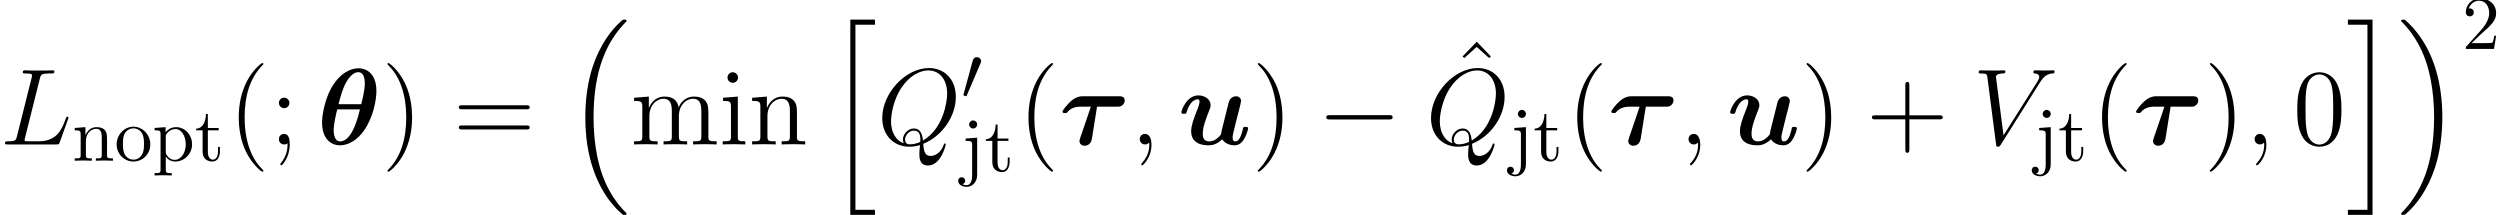 <?xml version='1.0' encoding='UTF-8'?>
<!-- This file was generated by dvisvgm 2.8.1 -->
<svg version='1.1' xmlns='http://www.w3.org/2000/svg' xmlns:xlink='http://www.w3.org/1999/xlink' width='321.284pt' height='27.628pt' viewBox='73.109 25.04 321.284 27.628'>
<defs>
<use id='g3-0' xlink:href='#g2-0' transform='scale(1.429)'/>
<path id='g1-16' d='M7.183 24.381C7.211 24.395 7.336 24.534 7.35 24.534H7.657C7.699 24.534 7.811 24.52 7.811 24.395C7.811 24.339 7.783 24.311 7.755 24.269C7.253 23.767 6.5 23 5.635 21.466C4.129 18.788 3.571 15.342 3.571 11.995C3.571 5.802 5.328 2.162 7.769-.307C7.811-.349 7.811-.391 7.811-.418C7.811-.558 7.713-.558 7.546-.558C7.364-.558 7.336-.558 7.211-.446C5.886 .697 4.394 2.636 3.431 5.579C2.831 7.42 2.511 9.666 2.511 11.981C2.511 15.287 3.11 19.025 5.3 22.261C5.677 22.804 6.193 23.376 6.193 23.39C6.332 23.558 6.528 23.781 6.639 23.878L7.183 24.381Z'/>
<path id='g1-17' d='M5.802 11.981C5.802 7.978 4.868 3.724 2.12 .586C1.925 .363 1.409-.181 1.074-.474C.976-.558 .948-.558 .767-.558C.628-.558 .502-.558 .502-.418C.502-.363 .558-.307 .586-.279C1.06 .209 1.813 .976 2.678 2.511C4.184 5.189 4.742 8.634 4.742 11.981C4.742 18.034 3.068 21.731 .558 24.283C.53 24.311 .502 24.353 .502 24.395C.502 24.534 .628 24.534 .767 24.534C.948 24.534 .976 24.534 1.102 24.422C2.427 23.279 3.919 21.34 4.882 18.397C5.495 16.486 5.802 14.227 5.802 11.981Z'/>
<path id='g1-104' d='M3.152 24.534H6.318V23.878H3.808V.098H6.318V-.558H3.152V24.534Z'/>
<path id='g1-105' d='M2.762 23.878H.251V24.534H3.417V-.558H.251V.098H2.762V23.878Z'/>
<path id='g0-18' d='M7.629-6.834C7.629-9.289 6.179-9.791 5.328-9.791C4.226-9.791 2.831-9.066 1.785-7.169C1.074-5.858 .642-3.961 .642-2.831C.642-.809 1.702 .112 2.957 .112C3.891 .112 5.119-.432 6.081-1.855C7.253-3.571 7.629-5.788 7.629-6.834ZM2.762-5.175C2.957-5.984 3.32-7.253 3.738-7.978C4.059-8.55 4.631-9.289 5.3-9.289C5.886-9.289 6.137-8.675 6.137-7.853C6.137-6.974 5.83-5.76 5.677-5.175H2.762ZM5.509-4.505C4.645-.767 3.473-.391 2.985-.391C2.79-.391 2.497-.446 2.301-.879C2.134-1.255 2.134-1.799 2.134-1.813C2.134-2.608 2.441-3.905 2.594-4.505H5.509Z'/>
<path id='g0-28' d='M4.868-4.854H7.448C7.741-4.854 7.922-4.854 8.145-5.063C8.424-5.3 8.424-5.621 8.424-5.649C8.424-6.193 7.922-6.193 7.685-6.193H3.096C2.803-6.193 2.204-6.193 1.465-5.523C.976-5.077 .432-4.366 .432-4.226C.432-4.031 .6-4.031 .753-4.031C.962-4.031 .976-4.045 1.102-4.198C1.632-4.854 2.552-4.854 2.817-4.854H4.073L3.571-3.375C3.445-3.027 3.138-2.134 3.027-1.771C2.873-1.339 2.608-.6 2.608-.446C2.608-.056 2.915 .167 3.264 .167C3.361 .167 4.073 .167 4.212-.753L4.868-4.854Z'/>
<path id='g0-117' d='M7.853-4.421C7.95-4.812 8.118-5.481 8.118-5.579C8.118-5.872 7.894-6.193 7.462-6.193C7.239-6.193 6.723-6.067 6.541-5.454C6.486-5.258 5.858-2.734 5.746-2.273C5.663-1.953 5.565-1.548 5.537-1.297C5.286-.962 4.742-.391 4.031-.391C3.208-.391 3.194-1.088 3.194-1.409C3.194-2.26 3.626-3.347 4.017-4.352C4.156-4.714 4.198-4.812 4.198-5.049C4.198-5.858 3.389-6.304 2.622-6.304C1.144-6.304 .446-4.407 .446-4.129C.446-3.933 .656-3.933 .781-3.933C.948-3.933 1.046-3.933 1.102-4.115C1.562-5.663 2.315-5.802 2.538-5.802C2.636-5.802 2.776-5.802 2.776-5.509C2.776-5.189 2.608-4.798 2.552-4.631C1.967-3.166 1.702-2.385 1.702-1.702C1.702-.112 3.096 .112 3.919 .112C4.324 .112 4.937 .056 5.691-.656C6.137 .028 6.946 .112 7.281 .112C7.797 .112 8.201-.181 8.494-.683C8.843-1.241 9.024-1.995 9.024-2.064C9.024-2.26 8.815-2.26 8.689-2.26C8.536-2.26 8.48-2.26 8.41-2.19C8.383-2.162 8.383-2.134 8.299-1.785C8.02-.697 7.713-.391 7.35-.391C7.141-.391 7.03-.53 7.03-.907C7.03-1.144 7.085-1.367 7.225-1.925C7.323-2.315 7.462-2.873 7.532-3.18L7.853-4.421Z'/>
<path id='g6-40' d='M4.533 3.389C4.533 3.347 4.533 3.32 4.296 3.082C2.901 1.674 2.12-.628 2.12-3.473C2.12-6.179 2.776-8.508 4.394-10.154C4.533-10.279 4.533-10.307 4.533-10.349C4.533-10.433 4.463-10.461 4.407-10.461C4.226-10.461 3.082-9.457 2.399-8.09C1.688-6.681 1.367-5.189 1.367-3.473C1.367-2.232 1.562-.572 2.287 .921C3.11 2.594 4.254 3.501 4.407 3.501C4.463 3.501 4.533 3.473 4.533 3.389Z'/>
<path id='g6-41' d='M3.933-3.473C3.933-4.533 3.794-6.263 3.013-7.88C2.19-9.554 1.046-10.461 .893-10.461C.837-10.461 .767-10.433 .767-10.349C.767-10.307 .767-10.279 1.004-10.042C2.399-8.634 3.18-6.332 3.18-3.487C3.18-.781 2.525 1.548 .907 3.194C.767 3.32 .767 3.347 .767 3.389C.767 3.473 .837 3.501 .893 3.501C1.074 3.501 2.218 2.497 2.901 1.13C3.612-.293 3.933-1.799 3.933-3.473Z'/>
<path id='g6-43' d='M5.565-3.222H9.415C9.61-3.222 9.861-3.222 9.861-3.473C9.861-3.738 9.624-3.738 9.415-3.738H5.565V-7.588C5.565-7.783 5.565-8.034 5.314-8.034C5.049-8.034 5.049-7.797 5.049-7.588V-3.738H1.2C1.004-3.738 .753-3.738 .753-3.487C.753-3.222 .99-3.222 1.2-3.222H5.049V.628C5.049 .823 5.049 1.074 5.3 1.074C5.565 1.074 5.565 .837 5.565 .628V-3.222Z'/>
<path id='g6-48' d='M6.249-4.463C6.249-5.621 6.179-6.751 5.677-7.811C5.105-8.968 4.101-9.275 3.417-9.275C2.608-9.275 1.618-8.871 1.102-7.713C.711-6.834 .572-5.97 .572-4.463C.572-3.11 .669-2.092 1.172-1.102C1.716-.042 2.678 .293 3.403 .293C4.617 .293 5.314-.432 5.719-1.241C6.221-2.287 6.249-3.654 6.249-4.463ZM3.403 .014C2.957 .014 2.05-.237 1.785-1.757C1.632-2.594 1.632-3.654 1.632-4.631C1.632-5.774 1.632-6.806 1.855-7.629C2.092-8.564 2.803-8.996 3.403-8.996C3.933-8.996 4.742-8.675 5.007-7.476C5.189-6.681 5.189-5.579 5.189-4.631C5.189-3.696 5.189-2.636 5.035-1.785C4.77-.251 3.891 .014 3.403 .014Z'/>
<path id='g6-59' d='M2.566-5.342C2.566-5.719 2.246-6.011 1.897-6.011C1.492-6.011 1.213-5.691 1.213-5.342C1.213-4.924 1.562-4.659 1.883-4.659C2.26-4.659 2.566-4.951 2.566-5.342ZM2.329-.139C2.329 .349 2.329 1.339 1.478 2.385C1.395 2.497 1.395 2.525 1.395 2.552C1.395 2.622 1.465 2.692 1.534 2.692C1.632 2.692 2.608 1.66 2.608 .028C2.608-.488 2.566-1.353 1.883-1.353C1.478-1.353 1.213-1.046 1.213-.683C1.213-.307 1.478 0 1.897 0C2.162 0 2.26-.084 2.329-.139Z'/>
<path id='g6-61' d='M9.415-4.519C9.61-4.519 9.861-4.519 9.861-4.77C9.861-5.035 9.624-5.035 9.415-5.035H1.2C1.004-5.035 .753-5.035 .753-4.784C.753-4.519 .99-4.519 1.2-4.519H9.415ZM9.415-1.925C9.61-1.925 9.861-1.925 9.861-2.176C9.861-2.441 9.624-2.441 9.415-2.441H1.2C1.004-2.441 .753-2.441 .753-2.19C.753-1.925 .99-1.925 1.2-1.925H9.415Z'/>
<path id='g6-94' d='M3.417-9.68L1.59-7.783L1.813-7.574L3.403-9.01L5.007-7.574L5.23-7.783L3.417-9.68Z'/>
<path id='g6-105' d='M2.427-8.592C2.427-8.954 2.134-9.275 1.743-9.275C1.381-9.275 1.074-8.982 1.074-8.606C1.074-8.187 1.409-7.922 1.743-7.922C2.176-7.922 2.427-8.285 2.427-8.592ZM.502-5.998V-5.593C1.395-5.593 1.52-5.509 1.52-4.826V-1.032C1.52-.404 1.367-.404 .46-.404V0C.851-.028 1.52-.028 1.925-.028C2.078-.028 2.887-.028 3.361 0V-.404C2.455-.404 2.399-.474 2.399-1.018V-6.151L.502-5.998Z'/>
<path id='g6-109' d='M10-3.389C10-4.686 10-5.077 9.68-5.523C9.275-6.067 8.62-6.151 8.145-6.151C6.988-6.151 6.402-5.314 6.179-4.77C5.984-5.844 5.23-6.151 4.352-6.151C2.999-6.151 2.469-4.993 2.357-4.714H2.343V-6.151L.446-5.998V-5.593C1.395-5.593 1.506-5.495 1.506-4.812V-1.032C1.506-.404 1.353-.404 .446-.404V0C.809-.028 1.562-.028 1.953-.028C2.357-.028 3.11-.028 3.473 0V-.404C2.58-.404 2.413-.404 2.413-1.032V-3.626C2.413-5.091 3.375-5.872 4.24-5.872S5.3-5.161 5.3-4.31V-1.032C5.3-.404 5.147-.404 4.24-.404V0C4.603-.028 5.356-.028 5.746-.028C6.151-.028 6.904-.028 7.267 0V-.404C6.374-.404 6.207-.404 6.207-1.032V-3.626C6.207-5.091 7.169-5.872 8.034-5.872S9.094-5.161 9.094-4.31V-1.032C9.094-.404 8.94-.404 8.034-.404V0C8.397-.028 9.15-.028 9.54-.028C9.945-.028 10.698-.028 11.061 0V-.404C10.363-.404 10.014-.404 10-.823V-3.389Z'/>
<path id='g6-110' d='M6.207-3.389C6.207-4.686 6.207-5.077 5.886-5.523C5.481-6.067 4.826-6.151 4.352-6.151C2.999-6.151 2.469-4.993 2.357-4.714H2.343V-6.151L.446-5.998V-5.593C1.395-5.593 1.506-5.495 1.506-4.812V-1.032C1.506-.404 1.353-.404 .446-.404V0C.809-.028 1.562-.028 1.953-.028C2.357-.028 3.11-.028 3.473 0V-.404C2.58-.404 2.413-.404 2.413-1.032V-3.626C2.413-5.091 3.375-5.872 4.24-5.872S5.3-5.161 5.3-4.31V-1.032C5.3-.404 5.147-.404 4.24-.404V0C4.603-.028 5.356-.028 5.746-.028C6.151-.028 6.904-.028 7.267 0V-.404C6.569-.404 6.221-.404 6.207-.823V-3.389Z'/>
<path id='g5-50' d='M1.24-.752L2.275-1.757C3.798-3.105 4.384-3.632 4.384-4.608C4.384-5.721 3.505-6.502 2.314-6.502C1.211-6.502 .488-5.604 .488-4.735C.488-4.188 .976-4.188 1.006-4.188C1.172-4.188 1.513-4.306 1.513-4.706C1.513-4.96 1.338-5.214 .996-5.214C.918-5.214 .898-5.214 .869-5.204C1.093-5.838 1.621-6.2 2.187-6.2C3.075-6.2 3.495-5.409 3.495-4.608C3.495-3.827 3.007-3.056 2.47-2.451L.596-.361C.488-.254 .488-.234 .488 0H4.11L4.384-1.699H4.14C4.091-1.406 4.022-.976 3.925-.83C3.857-.752 3.212-.752 2.997-.752H1.24Z'/>
<path id='g5-106' d='M2.05-4.315L.566-4.208V-3.905C1.318-3.905 1.406-3.837 1.406-3.359V.508C1.406 .947 1.318 1.787 .693 1.787C.644 1.787 .42 1.787 .166 1.66C.312 1.621 .508 1.484 .508 1.22C.508 .967 .332 .771 .059 .771S-.391 .967-.391 1.22C-.391 1.728 .156 2.001 .713 2.001C1.445 2.001 2.05 1.377 2.05 .488V-4.315ZM2.05-6.014C2.05-6.297 1.816-6.532 1.533-6.532S1.015-6.297 1.015-6.014S1.25-5.497 1.533-5.497S2.05-5.731 2.05-6.014Z'/>
<path id='g5-110' d='M1.074-3.359V-.742C1.074-.303 .967-.303 .312-.303V0C.654-.01 1.152-.029 1.416-.029C1.67-.029 2.177-.01 2.509 0V-.303C1.855-.303 1.748-.303 1.748-.742V-2.538C1.748-3.554 2.441-4.101 3.066-4.101C3.681-4.101 3.788-3.573 3.788-3.017V-.742C3.788-.303 3.681-.303 3.027-.303V0C3.368-.01 3.866-.029 4.13-.029C4.384-.029 4.891-.01 5.223 0V-.303C4.716-.303 4.472-.303 4.462-.596V-2.46C4.462-3.3 4.462-3.603 4.159-3.954C4.022-4.12 3.7-4.315 3.134-4.315C2.421-4.315 1.962-3.896 1.689-3.29V-4.315L.312-4.208V-3.905C.996-3.905 1.074-3.837 1.074-3.359Z'/>
<path id='g5-111' d='M4.599-2.089C4.599-3.339 3.622-4.374 2.441-4.374C1.22-4.374 .273-3.31 .273-2.089C.273-.83 1.289 .107 2.431 .107C3.612 .107 4.599-.849 4.599-2.089ZM2.441-.137C2.021-.137 1.591-.342 1.328-.791C1.084-1.22 1.084-1.816 1.084-2.167C1.084-2.548 1.084-3.075 1.318-3.505C1.582-3.954 2.041-4.159 2.431-4.159C2.861-4.159 3.28-3.944 3.534-3.525S3.788-2.538 3.788-2.167C3.788-1.816 3.788-1.289 3.573-.859C3.359-.42 2.929-.137 2.441-.137Z'/>
<path id='g5-112' d='M1.679-3.671V-4.315L.273-4.208V-3.905C.967-3.905 1.035-3.847 1.035-3.417V1.152C1.035 1.591 .928 1.591 .273 1.591V1.894C.605 1.884 1.113 1.865 1.367 1.865C1.63 1.865 2.128 1.884 2.47 1.894V1.591C1.816 1.591 1.709 1.591 1.709 1.152V-.488V-.576C1.757-.42 2.167 .107 2.909 .107C4.071 .107 5.087-.849 5.087-2.109C5.087-3.349 4.14-4.315 3.046-4.315C2.285-4.315 1.875-3.886 1.679-3.671ZM1.709-1.113V-3.29C1.992-3.788 2.47-4.071 2.968-4.071C3.681-4.071 4.276-3.212 4.276-2.109C4.276-.928 3.593-.107 2.87-.107C2.48-.107 2.109-.303 1.845-.703C1.709-.908 1.709-.918 1.709-1.113Z'/>
<path id='g5-116' d='M1.689-3.905H3.085V-4.208H1.689V-6.004H1.445C1.435-5.204 1.142-4.159 .186-4.12V-3.905H1.015V-1.211C1.015-.01 1.923 .107 2.275 .107C2.968 .107 3.241-.586 3.241-1.211V-1.767H2.997V-1.23C2.997-.508 2.704-.137 2.343-.137C1.689-.137 1.689-1.025 1.689-1.191V-3.905Z'/>
<path id='g2-0' d='M6.434-2.246C6.6-2.246 6.776-2.246 6.776-2.441S6.6-2.636 6.434-2.636H1.152C.986-2.636 .81-2.636 .81-2.441S.986-2.246 1.152-2.246H6.434Z'/>
<path id='g2-48' d='M2.47-4.638C2.519-4.755 2.558-4.843 2.558-4.94C2.558-5.223 2.304-5.458 2.001-5.458C1.728-5.458 1.552-5.272 1.484-5.018L.322-.752C.322-.732 .283-.625 .283-.615C.283-.508 .537-.439 .615-.439C.674-.439 .683-.469 .742-.596L2.47-4.638Z'/>
<path id='g4-59' d='M2.72 .056C2.72-.753 2.455-1.353 1.883-1.353C1.437-1.353 1.213-.99 1.213-.683S1.423 0 1.897 0C2.078 0 2.232-.056 2.357-.181C2.385-.209 2.399-.209 2.413-.209C2.441-.209 2.441-.014 2.441 .056C2.441 .516 2.357 1.423 1.548 2.329C1.395 2.497 1.395 2.525 1.395 2.552C1.395 2.622 1.465 2.692 1.534 2.692C1.646 2.692 2.72 1.66 2.72 .056Z'/>
<path id='g4-76' d='M5.119-8.452C5.244-8.982 5.286-9.122 6.514-9.122C6.89-9.122 6.988-9.122 6.988-9.387C6.988-9.526 6.834-9.526 6.779-9.526C6.5-9.526 6.179-9.498 5.9-9.498H4.031C3.766-9.498 3.459-9.526 3.194-9.526C3.082-9.526 2.929-9.526 2.929-9.261C2.929-9.122 3.055-9.122 3.264-9.122C4.115-9.122 4.115-9.01 4.115-8.857C4.115-8.829 4.115-8.745 4.059-8.536L2.176-1.032C2.05-.544 2.022-.404 1.046-.404C.781-.404 .642-.404 .642-.153C.642 0 .725 0 1.004 0H7.253C7.56 0 7.574-.014 7.671-.265L8.745-3.236C8.773-3.306 8.801-3.389 8.801-3.431C8.801-3.515 8.731-3.571 8.662-3.571C8.648-3.571 8.578-3.571 8.55-3.515C8.522-3.501 8.522-3.473 8.41-3.208C7.964-1.981 7.336-.404 4.979-.404H3.64C3.445-.404 3.417-.404 3.333-.418C3.18-.432 3.166-.46 3.166-.572C3.166-.669 3.194-.753 3.222-.879L5.119-8.452Z'/>
<path id='g4-81' d='M5.942-.084C8.341-1.046 10.126-3.585 10.126-6.109C10.126-8.41 8.62-9.819 6.667-9.819C3.682-9.819 .669-6.611 .669-3.389C.669-1.2 2.12 .293 4.142 .293C4.617 .293 5.077 .223 5.523 .084C5.44 .921 5.44 .99 5.44 1.255C5.44 1.66 5.44 2.706 6.555 2.706C8.215 2.706 8.829 .098 8.829 .014S8.773-.126 8.703-.126C8.62-.126 8.592-.056 8.55 .098C8.243 .976 7.518 1.478 6.904 1.478C6.193 1.478 6.011 .99 5.942-.084ZM3.431-.153C2.329-.53 1.799-1.688 1.799-2.971C1.799-3.947 2.162-5.802 3.082-7.211C4.115-8.801 5.495-9.512 6.583-9.512C8.034-9.512 9.01-8.341 9.01-6.528C9.01-5.495 8.522-2.036 5.9-.502C5.83-1.213 5.635-2.05 4.714-2.05C3.961-2.05 3.32-1.297 3.32-.614C3.32-.46 3.375-.251 3.431-.153ZM5.551-.321C5.049-.098 4.617-.014 4.226-.014C4.087-.014 3.599-.014 3.599-.628C3.599-1.13 4.087-1.771 4.714-1.771C5.412-1.771 5.565-1.297 5.565-.6C5.565-.516 5.565-.404 5.551-.321Z'/>
<path id='g4-86' d='M8.634-7.978C9.108-8.731 9.54-9.066 10.252-9.122C10.391-9.136 10.503-9.136 10.503-9.387C10.503-9.443 10.475-9.526 10.349-9.526C10.098-9.526 9.498-9.498 9.247-9.498C8.843-9.498 8.424-9.526 8.034-9.526C7.922-9.526 7.783-9.526 7.783-9.261C7.783-9.136 7.908-9.122 7.964-9.122C8.48-9.08 8.536-8.829 8.536-8.662C8.536-8.452 8.341-8.132 8.327-8.118L3.947-1.172L2.971-8.689C2.971-9.094 3.696-9.122 3.85-9.122C4.059-9.122 4.184-9.122 4.184-9.387C4.184-9.526 4.031-9.526 3.989-9.526C3.752-9.526 3.473-9.498 3.236-9.498H2.455C1.437-9.498 1.018-9.526 1.004-9.526C.921-9.526 .753-9.526 .753-9.275C.753-9.122 .851-9.122 1.074-9.122C1.785-9.122 1.827-8.996 1.869-8.648L2.985-.042C3.027 .251 3.027 .293 3.222 .293C3.389 .293 3.459 .251 3.599 .028L8.634-7.978Z'/>
</defs>
<g id='page1'>
<use x='73.109' y='43.602' xlink:href='#g4-76'/>
<use x='82.401' y='45.694' xlink:href='#g5-110'/>
<use x='87.825' y='45.694' xlink:href='#g5-111'/>
<use x='92.707' y='45.694' xlink:href='#g5-112'/>
<use x='98.131' y='45.694' xlink:href='#g5-116'/>
<use x='102.426' y='43.602' xlink:href='#g6-40'/>
<use x='107.737' y='43.602' xlink:href='#g6-59'/>
<use x='113.855' y='43.602' xlink:href='#g0-18'/>
<use x='122.136' y='43.602' xlink:href='#g6-41'/>
<use x='131.322' y='43.602' xlink:href='#g6-61'/>
<use x='145.818' y='28.12' xlink:href='#g1-16'/>
<use x='154.148' y='43.602' xlink:href='#g6-109'/>
<use x='165.529' y='43.602' xlink:href='#g6-105'/>
<use x='169.322' y='43.602' xlink:href='#g6-110'/>
<use x='179.234' y='28.12' xlink:href='#g1-104'/>
<use x='185.821' y='43.602' xlink:href='#g4-81'/>
<use x='196.637' y='37.843' xlink:href='#g2-48'/>
<use x='196.637' y='47.05' xlink:href='#g5-106'/>
<use x='199.62' y='47.05' xlink:href='#g5-116'/>
<use x='203.915' y='43.602' xlink:href='#g6-40'/>
<use x='209.226' y='43.602' xlink:href='#g0-28'/>
<use x='218.37' y='43.602' xlink:href='#g4-59'/>
<use x='224.488' y='43.602' xlink:href='#g0-117'/>
<use x='233.987' y='43.602' xlink:href='#g6-41'/>
<use x='242.397' y='43.602' xlink:href='#g3-0'/>
<use x='259.477' y='40.077' xlink:href='#g6-94'/>
<use x='256.345' y='43.602' xlink:href='#g4-81'/>
<use x='267.161' y='45.694' xlink:href='#g5-106'/>
<use x='270.145' y='45.694' xlink:href='#g5-116'/>
<use x='274.44' y='43.602' xlink:href='#g6-40'/>
<use x='279.751' y='43.602' xlink:href='#g0-28'/>
<use x='288.894' y='43.602' xlink:href='#g4-59'/>
<use x='295.012' y='43.602' xlink:href='#g0-117'/>
<use x='304.511' y='43.602' xlink:href='#g6-41'/>
<use x='312.921' y='43.602' xlink:href='#g6-43'/>
<use x='326.643' y='43.602' xlink:href='#g4-86'/>
<use x='334.605' y='45.694' xlink:href='#g5-106'/>
<use x='337.588' y='45.694' xlink:href='#g5-116'/>
<use x='341.883' y='43.602' xlink:href='#g6-40'/>
<use x='347.194' y='43.602' xlink:href='#g0-28'/>
<use x='356.337' y='43.602' xlink:href='#g6-41'/>
<use x='361.648' y='43.602' xlink:href='#g4-59'/>
<use x='367.767' y='43.602' xlink:href='#g6-48'/>
<use x='374.595' y='28.12' xlink:href='#g1-105'/>
<use x='381.181' y='28.12' xlink:href='#g1-17'/>
<use x='389.511' y='31.332' xlink:href='#g5-50'/>
</g>
</svg>